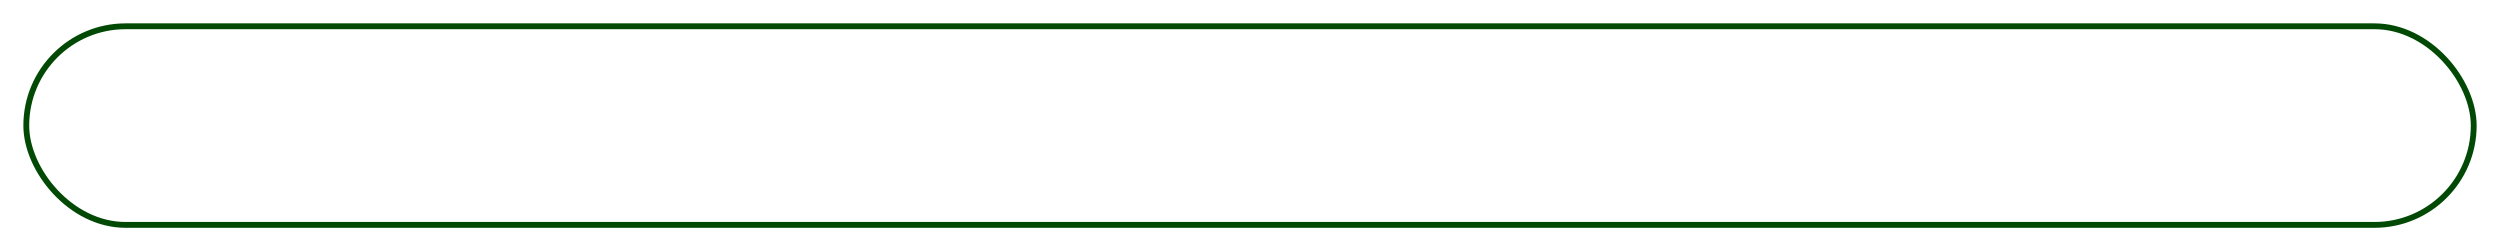 <?xml version="1.0" encoding="UTF-8" standalone="no"?><svg width='428' height='43' viewBox='0 0 428 43' fill='none' xmlns='http://www.w3.org/2000/svg'>
<g filter='url(#filter0_d_10_100)'>
<rect x='4' width='420' height='35' rx='17.5' fill='white'/>
<rect x='4.5' y='0.5' width='419' height='34' rx='17' stroke='#014904'/>
</g>
<defs>
<filter id='filter0_d_10_100' x='0' y='0' width='428' height='43' filterUnits='userSpaceOnUse' color-interpolation-filters='sRGB'>
<feFlood flood-opacity='0' result='BackgroundImageFix'/>
<feColorMatrix in='SourceAlpha' type='matrix' values='0 0 0 0 0 0 0 0 0 0 0 0 0 0 0 0 0 0 127 0' result='hardAlpha'/>
<feOffset dy='4'/>
<feGaussianBlur stdDeviation='2'/>
<feComposite in2='hardAlpha' operator='out'/>
<feColorMatrix type='matrix' values='0 0 0 0 0 0 0 0 0 0 0 0 0 0 0 0 0 0 0.25 0'/>
<feBlend mode='normal' in2='BackgroundImageFix' result='effect1_dropShadow_10_100'/>
<feBlend mode='normal' in='SourceGraphic' in2='effect1_dropShadow_10_100' result='shape'/>
</filter>
</defs>
</svg>
